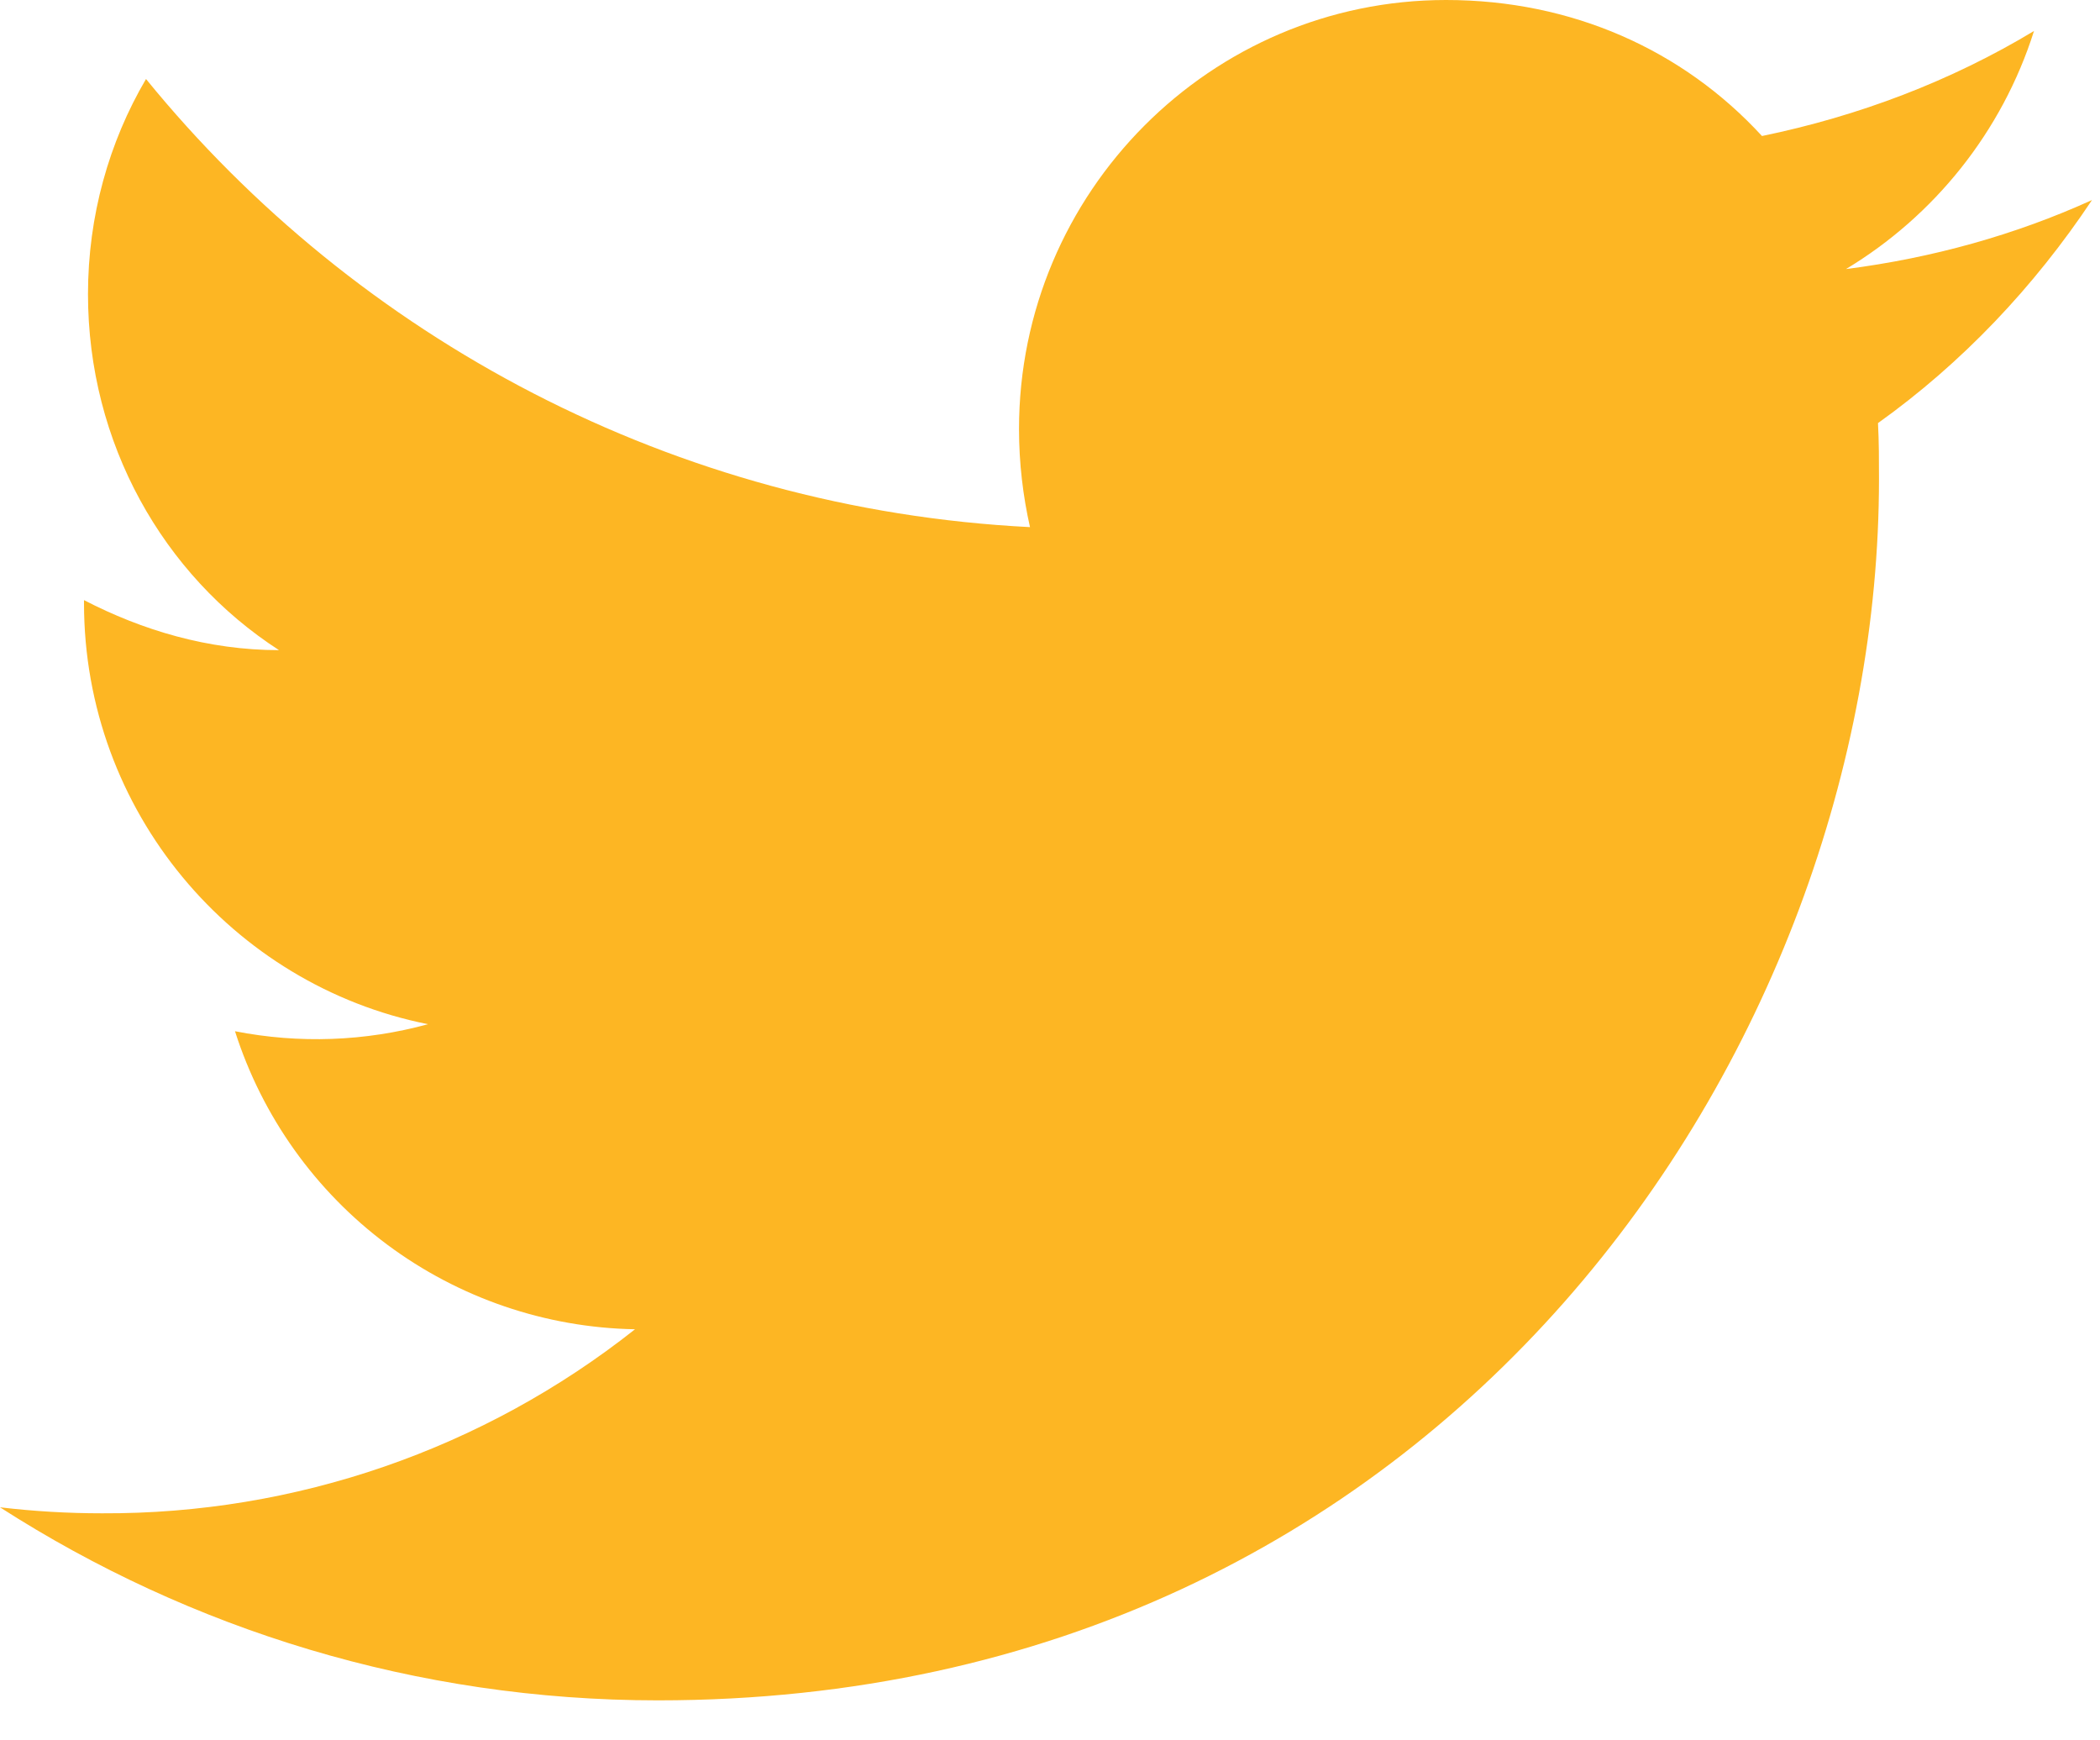 <svg width="70" height="58" viewBox="0 0 70 58" fill="none" xmlns="http://www.w3.org/2000/svg" xmlns:xlink="http://www.w3.org/1999/xlink">
<path d="M69.733,6.667C67.167,7.833 64.4,8.6 61.533,8.967C64.467,7.2 66.733,4.4 67.8,1.033C65.033,2.7 61.967,3.867 58.733,4.533C56.1,1.667 52.4,0 48.2,0C40.367,0 33.967,6.4 33.967,14.3C33.967,15.433 34.1,16.533 34.333,17.567C22.467,16.967 11.9,11.267 4.867,2.633C3.633,4.733 2.933,7.2 2.933,9.8C2.933,14.767 5.433,19.167 9.3,21.667C6.933,21.667 4.733,21 2.8,20L2.8,20.1C2.8,27.033 7.733,32.833 14.267,34.133C12.169,34.707 9.967,34.787 7.833,34.367C8.739,37.208 10.512,39.695 12.903,41.476C15.295,43.258 18.185,44.246 21.167,44.3C16.112,48.301 9.847,50.464 3.4,50.433C2.267,50.433 1.133,50.367 0,50.233C6.333,54.3 13.867,56.667 21.933,56.667C48.2,56.667 62.633,34.867 62.633,15.967C62.633,15.333 62.633,14.733 62.6,14.1C65.4,12.1 67.8,9.567 69.733,6.667L69.733,6.667Z" fill="#FDB623"/>
</svg>
